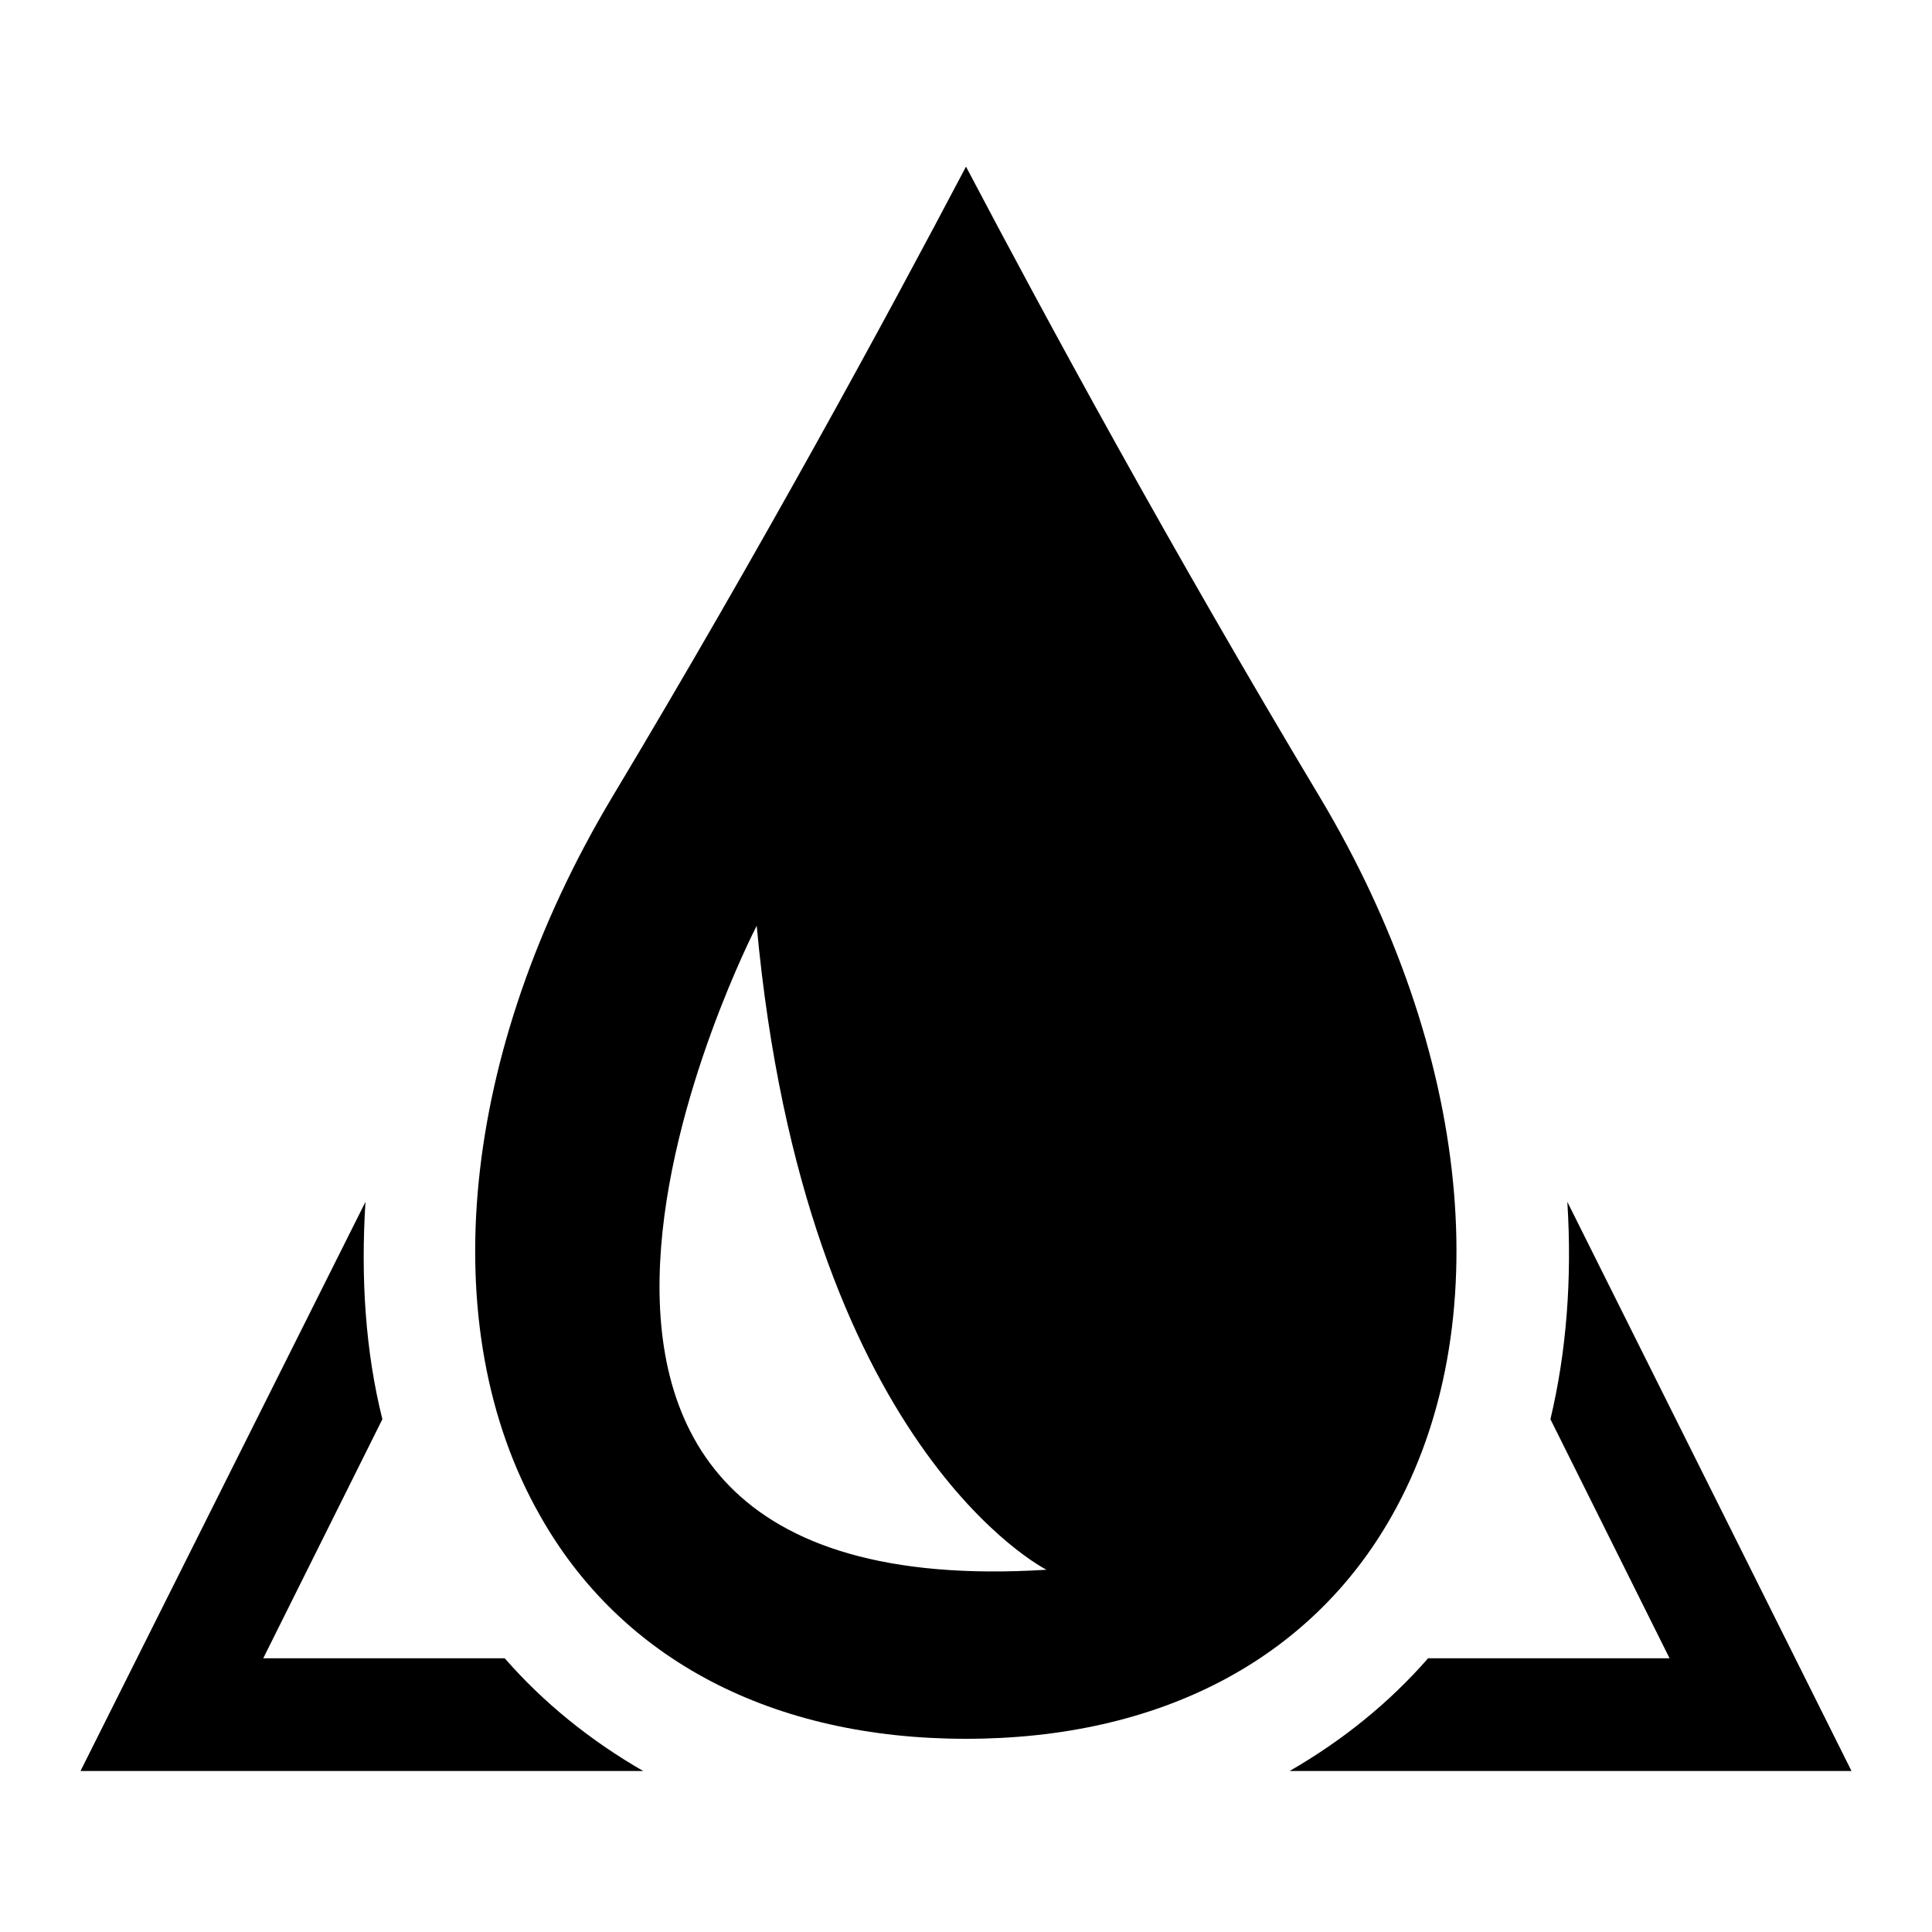 <svg xmlns="http://www.w3.org/2000/svg" viewBox="0 0 24 24">
	<path class="color-raster" d="M19.47,14.93c0.06,0.95-0.01,1.86-0.21,2.7l1.48,2.97h-3c-0.48,0.55-1.06,1.02-1.72,1.4H23L19.47,14.93z" />
	<path class="color-raster" d="M6.27,20.6h-3l1.48-2.97c-0.21-0.84-0.27-1.75-0.21-2.7L1,22h6.99C7.33,21.62,6.75,21.15,6.27,20.6z" />
	<path class="color-solid" d="M16.4,9.91C14.53,6.79,13,3.97,12,2.07c-1,1.9-2.53,4.72-4.4,7.84c-1.88,3.15-2.23,6.57-0.89,8.92C7.72,20.62,9.6,21.6,12,21.6s4.28-0.98,5.29-2.77C18.62,16.48,18.28,13.06,16.4,9.91z M9.4,11.5c0.6,6.5,3.6,8,3.6,8C5,20,9.4,11.5,9.4,11.5z" />
</svg>
